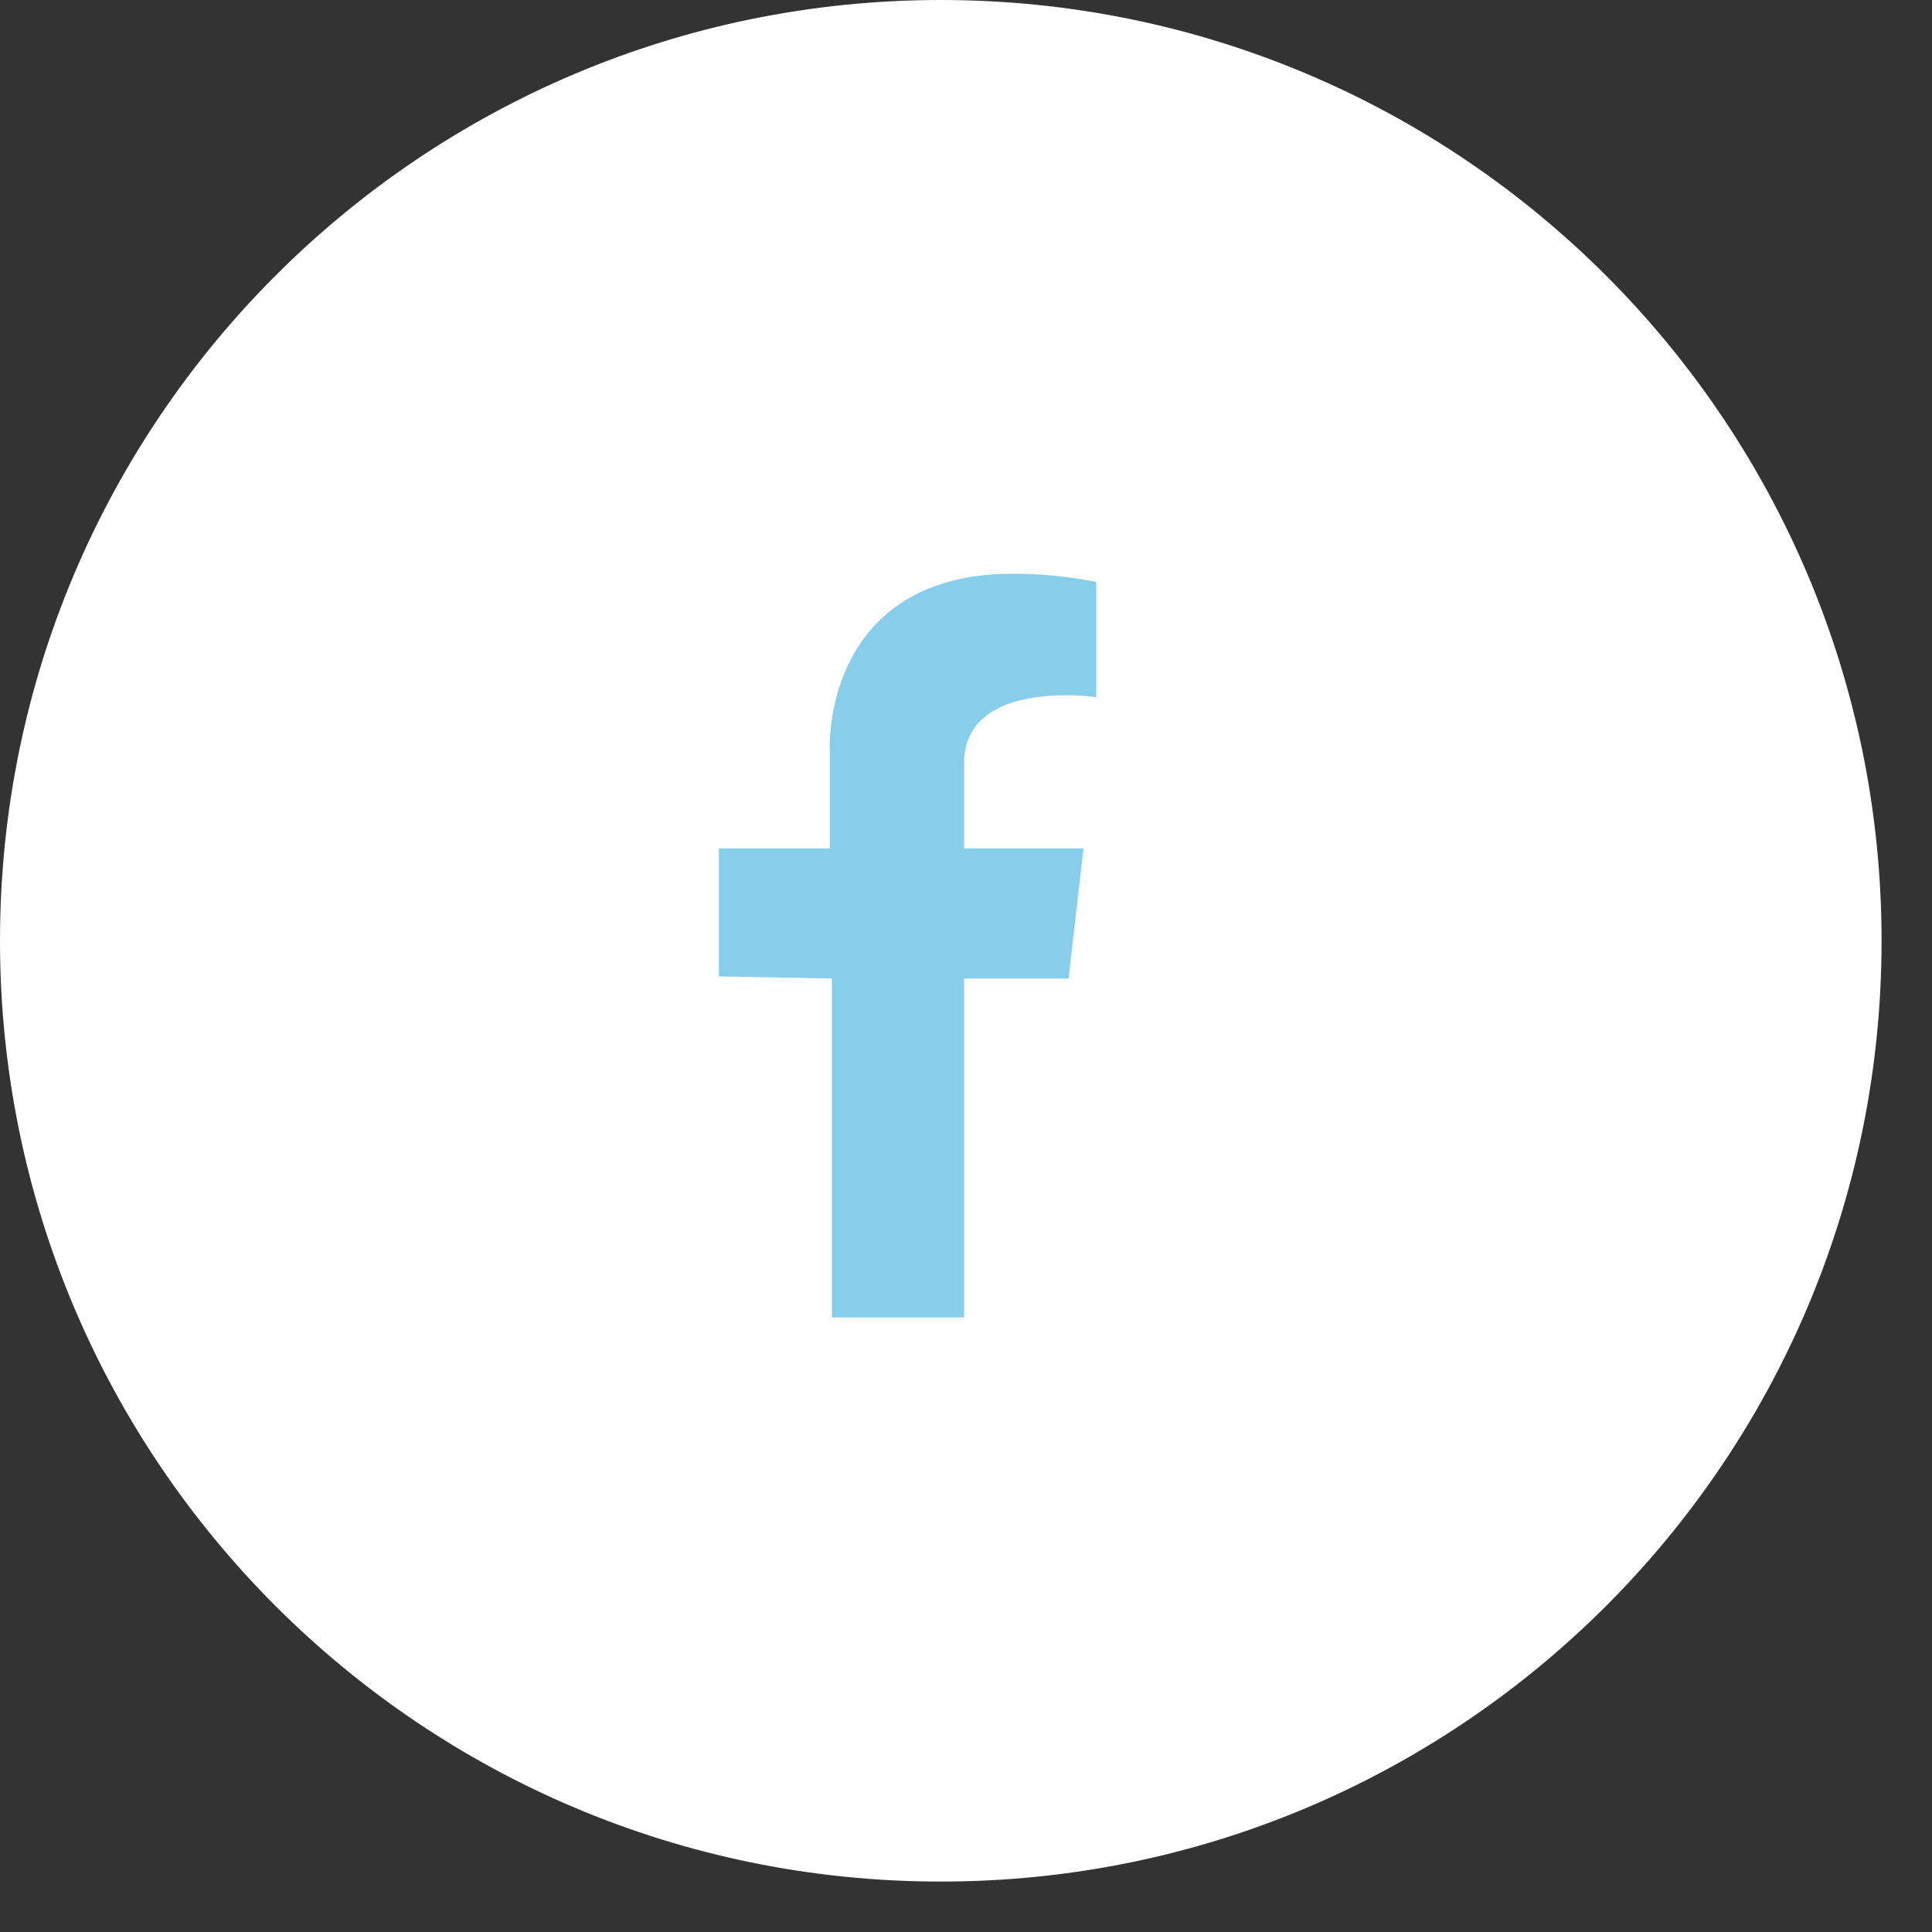 <svg width="38" height="38" viewBox="0 0 38 38" fill="none" xmlns="http://www.w3.org/2000/svg">
<rect x="0" y="0" width="38" height="38" fill="#333333" stroke="none"/>
<path d="M18.504 37.008C28.724 37.008 37.008 28.724 37.008 18.504C37.008 8.285 28.724 0 18.504 0C8.285 0 0 8.285 0 18.504C0 28.724 8.285 37.008 18.504 37.008Z" fill="white"/>
<path d="M21.562 11.447V13.711C21.562 13.711 18.962 13.334 18.962 15.011V16.688H21.31L21.017 19.246H18.962V25.913H16.362V19.246L14.14 19.204V16.688H16.32V14.759C16.32 14.759 16.176 11.89 19.004 11.363C20.178 11.144 21.562 11.447 21.562 11.447Z" fill="#87CEEB"/>
</svg>
